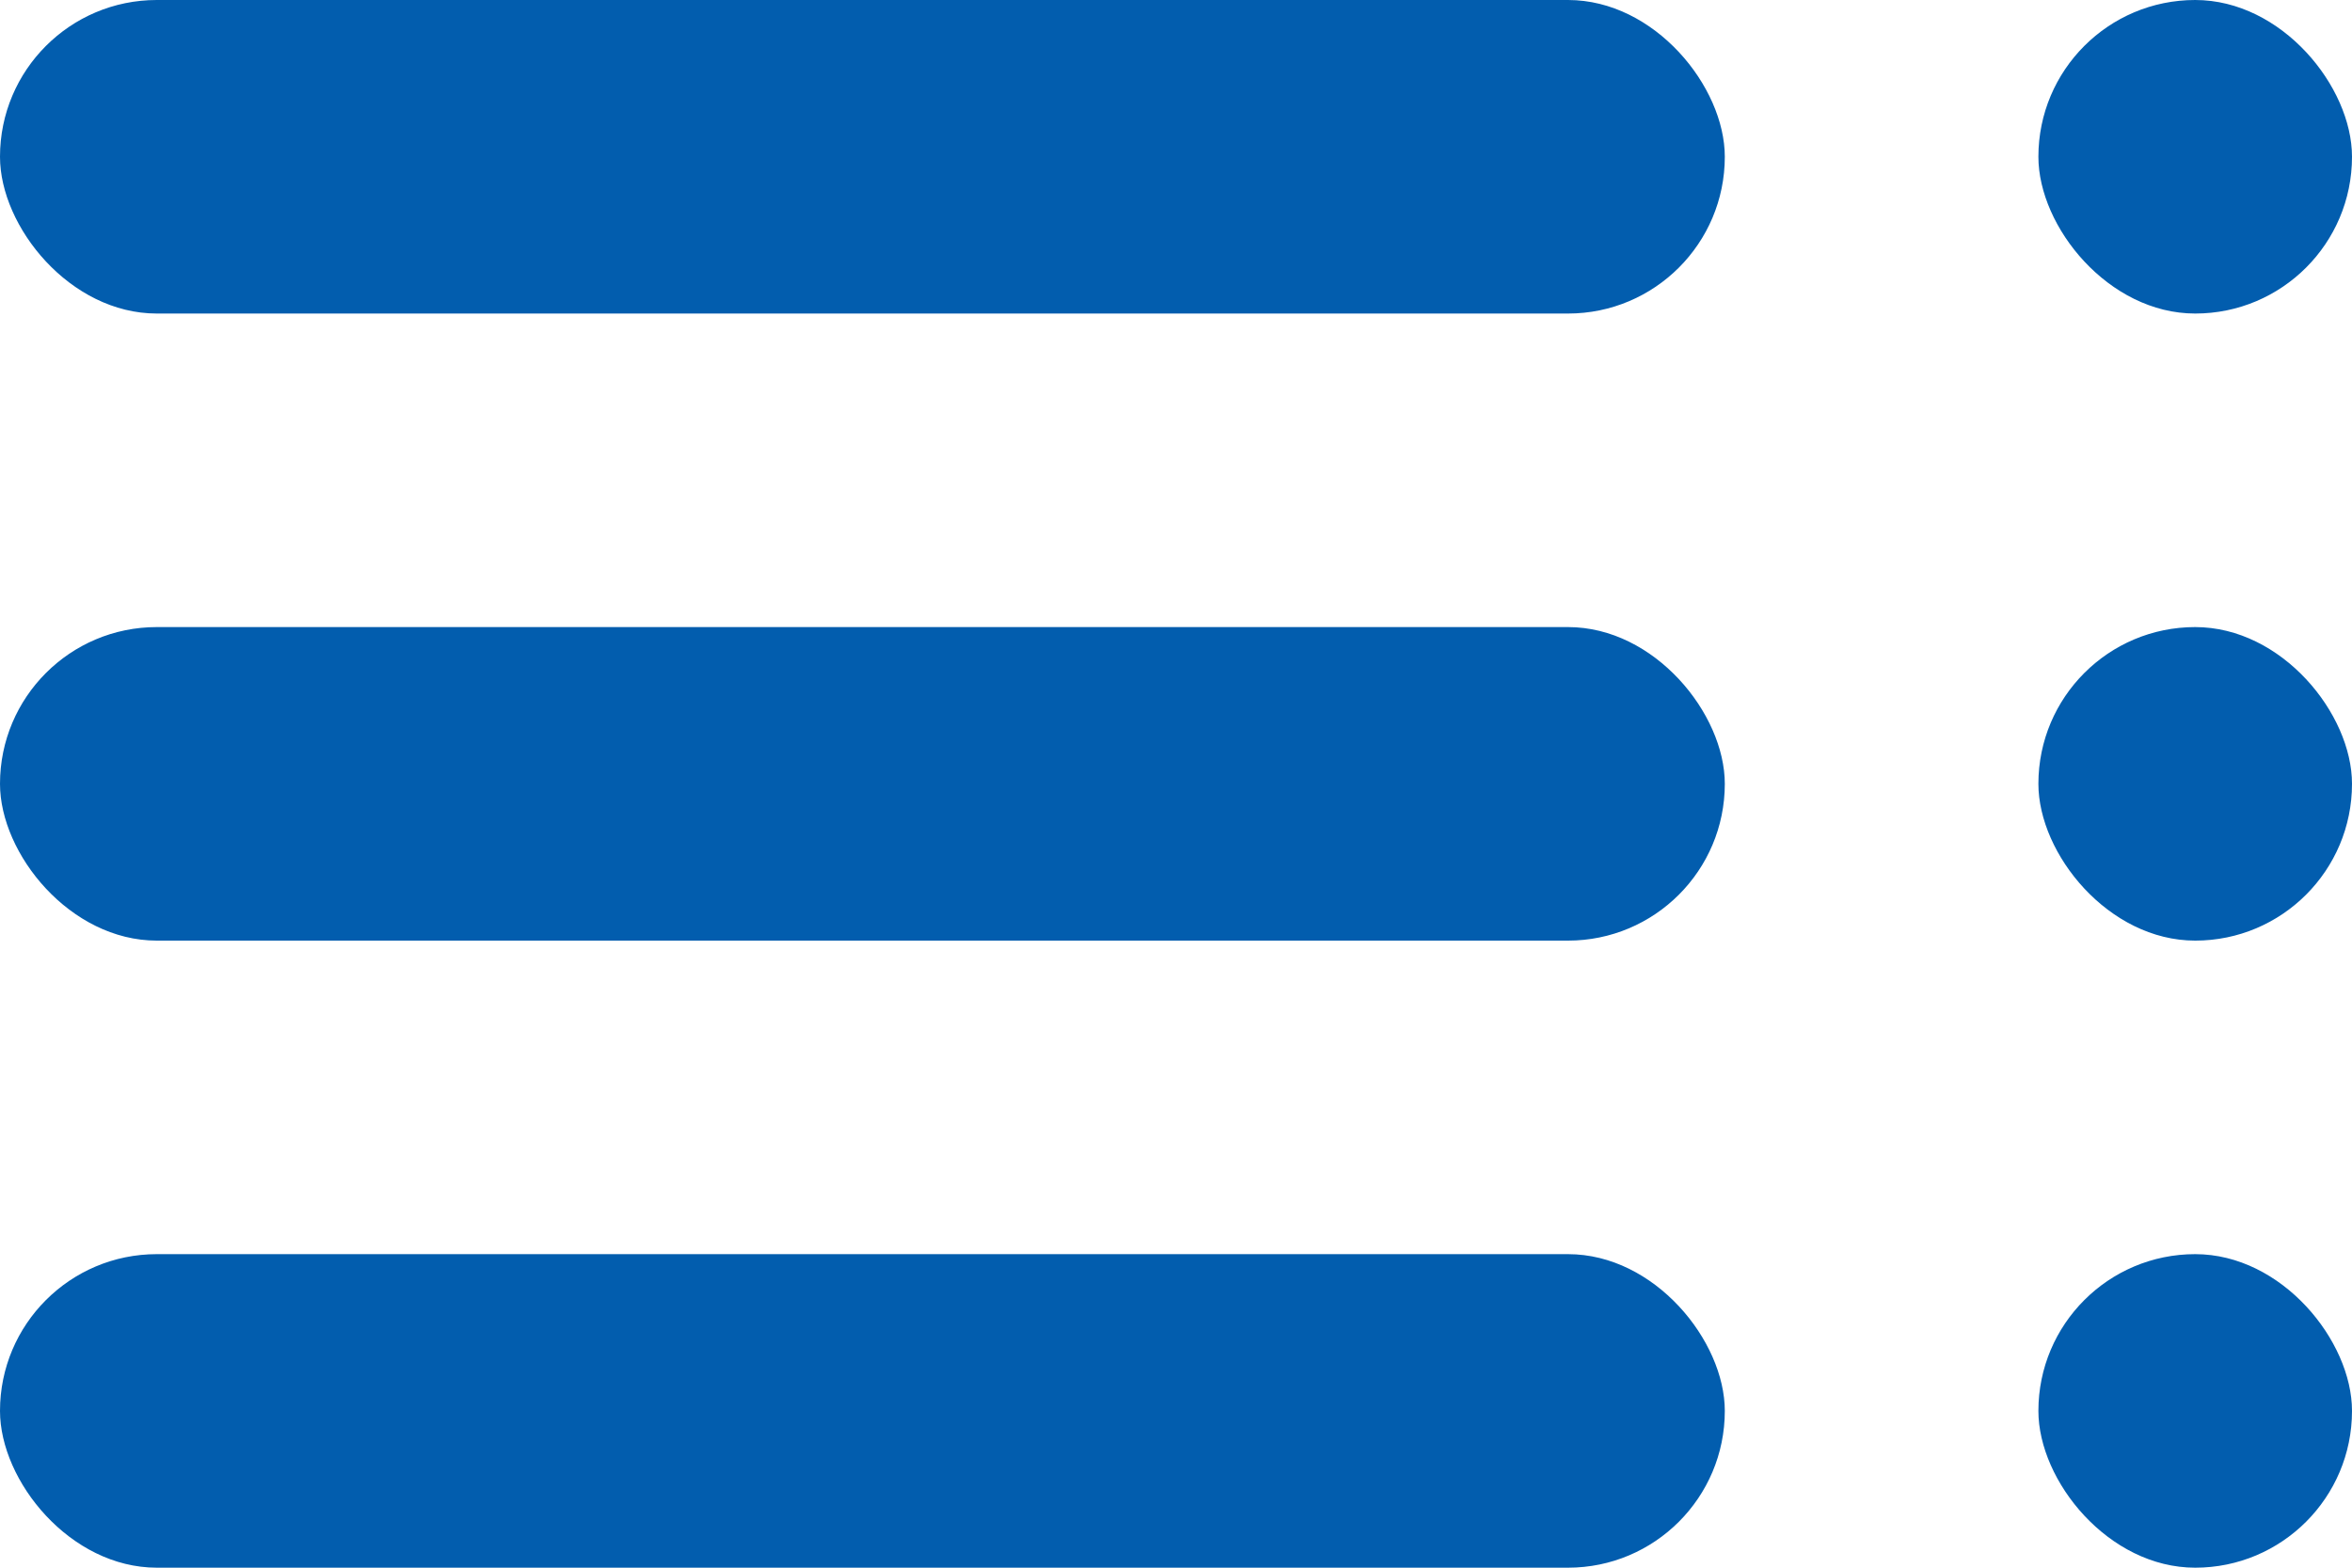 <svg width="15" height="10" viewBox="0 0 15 10" fill="none" xmlns="http://www.w3.org/2000/svg">
<g id="Group 1000004036">
<rect id="Rectangle 1726" y="8" width="11" height="2" rx="1" fill="#025DAE"/>
<rect id="Rectangle 1727" x="13" y="8" width="2" height="2" rx="1" fill="#025DAE"/>
<rect id="Rectangle 1728" y="4" width="11" height="2" rx="1" fill="#025DAE"/>
<rect id="Rectangle 1730" width="11" height="2" rx="1" fill="#025DAE"/>
<rect id="Rectangle 1729" x="13" y="4" width="2" height="2" rx="1" fill="#025DAE"/>
<rect id="Rectangle 1731" x="13" width="2" height="2" rx="1" fill="#025DAE"/>
</g>
</svg>
